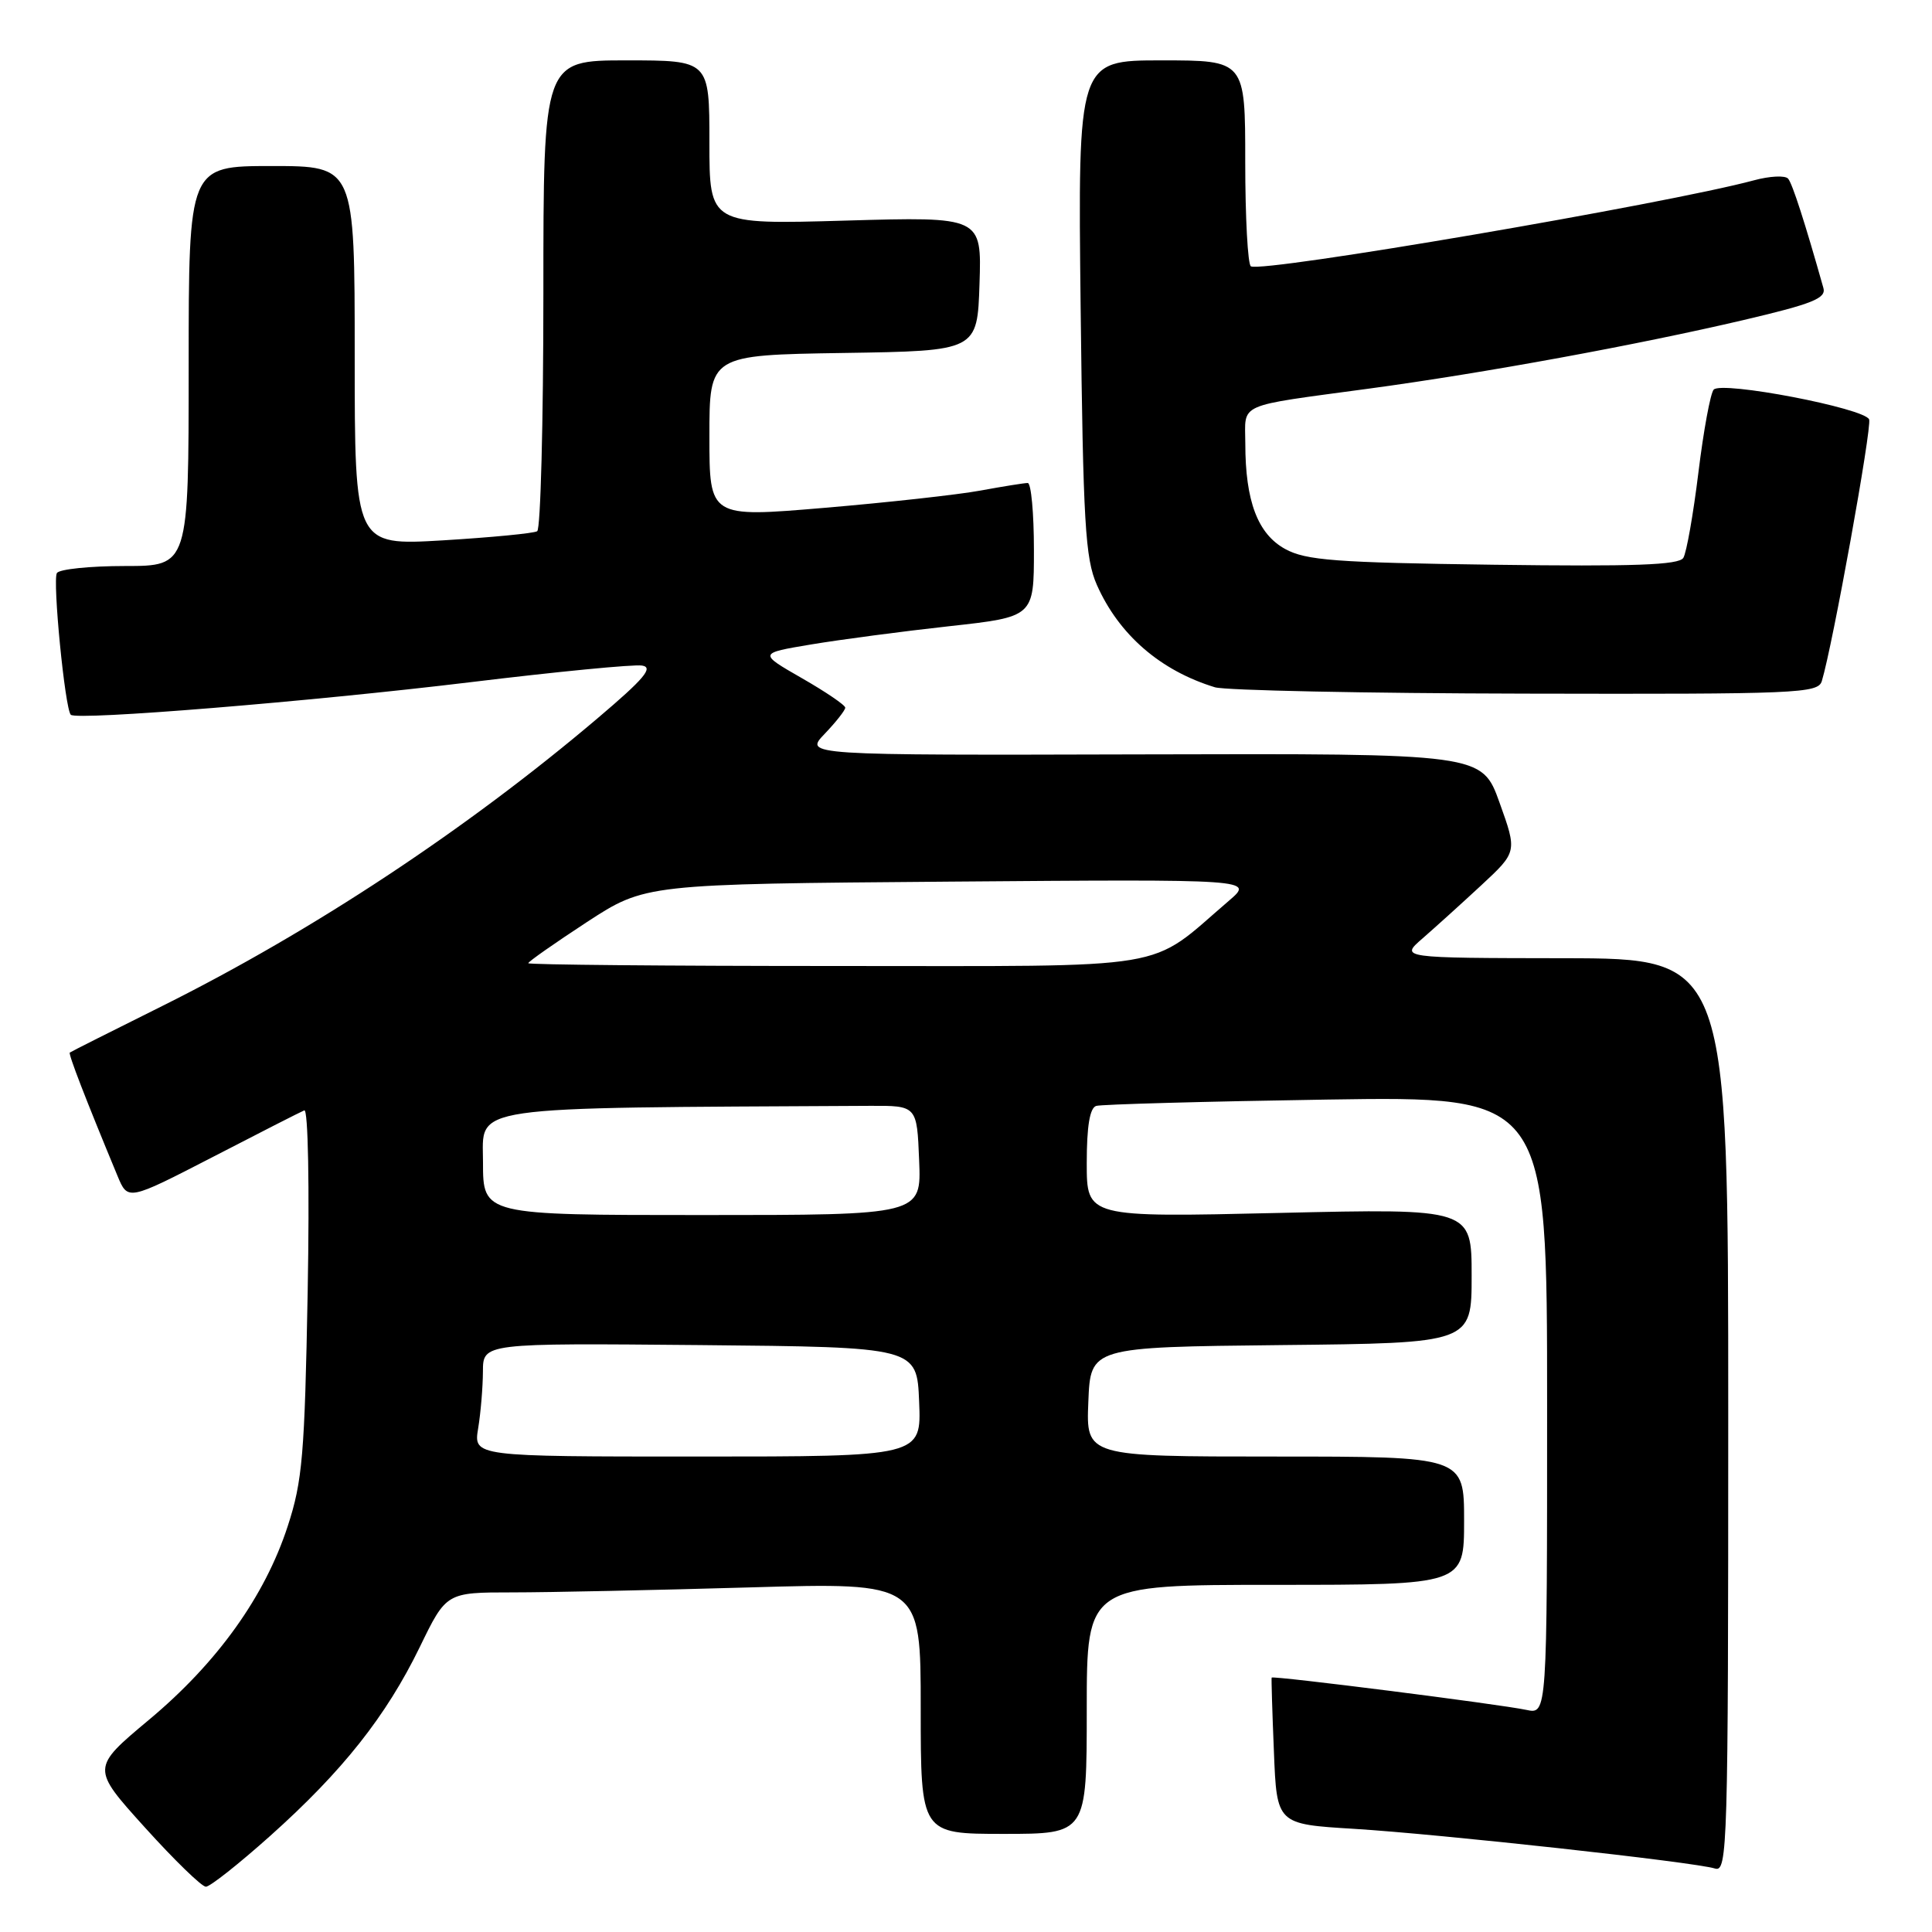 <?xml version="1.0" encoding="UTF-8" standalone="no"?>
<!DOCTYPE svg PUBLIC "-//W3C//DTD SVG 1.1//EN" "http://www.w3.org/Graphics/SVG/1.1/DTD/svg11.dtd" >
<svg xmlns="http://www.w3.org/2000/svg" xmlns:xlink="http://www.w3.org/1999/xlink" version="1.1" viewBox="0 0 256 256">
 <g >
 <path fill="currentColor"
d=" M 35.82 243.25 C 45.42 234.66 51.17 227.39 55.62 218.25 C 59.14 211.00 59.14 211.00 67.91 211.00 C 72.73 211.00 86.87 210.70 99.34 210.34 C 122.00 209.68 122.00 209.68 122.00 226.34 C 122.00 243.00 122.00 243.00 133.00 243.00 C 144.00 243.00 144.00 243.00 144.00 226.50 C 144.00 210.00 144.00 210.00 169.00 210.00 C 194.00 210.00 194.00 210.00 194.00 201.50 C 194.00 193.00 194.00 193.00 168.96 193.00 C 143.91 193.00 143.91 193.00 144.21 185.75 C 144.50 178.50 144.50 178.50 169.75 178.23 C 195.00 177.97 195.00 177.97 195.00 169.05 C 195.00 160.13 195.00 160.13 169.50 160.72 C 144.00 161.31 144.00 161.31 144.00 154.12 C 144.00 149.25 144.40 146.81 145.25 146.54 C 145.94 146.33 159.66 145.95 175.75 145.70 C 205.00 145.25 205.00 145.25 205.00 186.21 C 205.00 227.16 205.00 227.16 202.25 226.57 C 198.81 225.83 168.62 222.00 168.50 222.29 C 168.45 222.40 168.58 226.82 168.80 232.10 C 169.18 241.71 169.18 241.71 179.42 242.33 C 190.79 243.03 224.52 246.73 227.25 247.59 C 228.90 248.10 229.00 244.79 229.00 187.57 C 229.00 127.00 229.00 127.00 207.25 126.97 C 185.50 126.94 185.50 126.94 188.50 124.34 C 190.15 122.90 193.65 119.74 196.27 117.31 C 201.04 112.88 201.04 112.88 198.70 106.36 C 196.36 99.84 196.36 99.84 151.45 99.96 C 106.55 100.08 106.55 100.08 109.28 97.23 C 110.77 95.67 112.00 94.11 112.00 93.77 C 112.00 93.43 109.41 91.67 106.25 89.86 C 100.50 86.56 100.50 86.56 107.50 85.39 C 111.35 84.75 119.56 83.66 125.75 82.98 C 137.00 81.74 137.00 81.74 137.00 72.87 C 137.00 67.99 136.63 64.00 136.18 64.00 C 135.73 64.00 132.92 64.45 129.93 65.00 C 126.95 65.55 117.64 66.58 109.25 67.29 C 94.00 68.58 94.00 68.58 94.00 57.81 C 94.00 47.05 94.00 47.05 111.75 46.77 C 129.50 46.50 129.50 46.50 129.79 37.61 C 130.08 28.71 130.08 28.71 112.04 29.23 C 94.00 29.75 94.00 29.75 94.00 18.87 C 94.00 8.00 94.00 8.00 83.00 8.00 C 72.00 8.00 72.00 8.00 72.00 38.94 C 72.00 55.96 71.63 70.11 71.18 70.39 C 70.73 70.67 65.10 71.21 58.68 71.60 C 47.00 72.29 47.00 72.29 47.00 47.15 C 47.00 22.00 47.00 22.00 36.00 22.00 C 25.00 22.00 25.00 22.00 25.00 48.50 C 25.00 75.00 25.00 75.00 16.56 75.00 C 11.92 75.00 7.86 75.42 7.54 75.93 C 6.94 76.90 8.61 93.94 9.38 94.71 C 10.16 95.49 41.06 92.97 62.29 90.40 C 73.73 89.01 83.98 88.01 85.07 88.19 C 86.63 88.43 85.38 89.92 79.21 95.15 C 61.85 109.88 41.41 123.38 21.50 133.30 C 14.90 136.58 9.39 139.36 9.25 139.47 C 9.03 139.64 11.34 145.62 15.57 155.81 C 16.94 159.11 16.94 159.11 28.19 153.31 C 34.37 150.11 39.83 147.33 40.32 147.13 C 40.83 146.92 41.02 157.15 40.77 171.13 C 40.37 192.79 40.08 196.25 38.12 202.24 C 35.09 211.53 28.79 220.33 19.73 227.89 C 12.09 234.28 12.09 234.28 19.19 242.14 C 23.09 246.46 26.73 250.00 27.28 250.00 C 27.83 250.00 31.67 246.96 35.82 243.25 Z  M 241.40 90.25 C 242.83 85.57 248.06 56.61 247.67 55.58 C 247.10 54.09 228.12 50.45 227.07 51.63 C 226.64 52.11 225.73 57.04 225.05 62.59 C 224.37 68.14 223.47 73.24 223.05 73.92 C 222.47 74.87 216.51 75.08 197.89 74.83 C 176.95 74.55 173.05 74.25 170.30 72.75 C 166.66 70.76 165.01 66.41 165.01 58.77 C 165.00 53.29 163.59 53.91 181.50 51.48 C 196.70 49.42 216.89 45.72 231.06 42.40 C 240.17 40.26 242.00 39.53 241.61 38.16 C 239.17 29.51 237.51 24.36 236.94 23.68 C 236.56 23.22 234.51 23.32 232.38 23.90 C 220.77 27.02 167.33 36.16 165.75 35.29 C 165.34 35.07 165.00 28.83 165.00 21.44 C 165.00 8.00 165.00 8.00 153.91 8.00 C 142.82 8.00 142.82 8.00 143.19 40.75 C 143.52 69.35 143.80 74.01 145.34 77.50 C 148.26 84.10 153.75 88.86 160.99 91.07 C 162.37 91.48 180.91 91.87 202.18 91.91 C 238.20 91.99 240.90 91.88 241.40 90.25 Z  M 63.36 189.25 C 63.70 187.19 63.98 183.81 63.99 181.73 C 64.00 177.97 64.00 177.97 92.75 178.23 C 121.50 178.50 121.50 178.50 121.79 185.75 C 122.09 193.00 122.09 193.00 92.41 193.00 C 62.74 193.00 62.74 193.00 63.36 189.25 Z  M 64.00 154.00 C 64.00 146.40 61.10 146.82 115.25 146.53 C 121.50 146.50 121.50 146.50 121.79 153.75 C 122.09 161.00 122.09 161.00 93.04 161.00 C 64.00 161.00 64.00 161.00 64.00 154.00 Z  M 70.00 127.63 C 70.00 127.42 73.49 124.98 77.75 122.19 C 85.50 117.14 85.50 117.14 125.83 116.82 C 166.17 116.50 166.17 116.50 162.83 119.36 C 151.89 128.73 156.31 128.00 110.85 128.00 C 88.38 128.00 70.00 127.83 70.00 127.63 Z "/>
</g>
</svg>